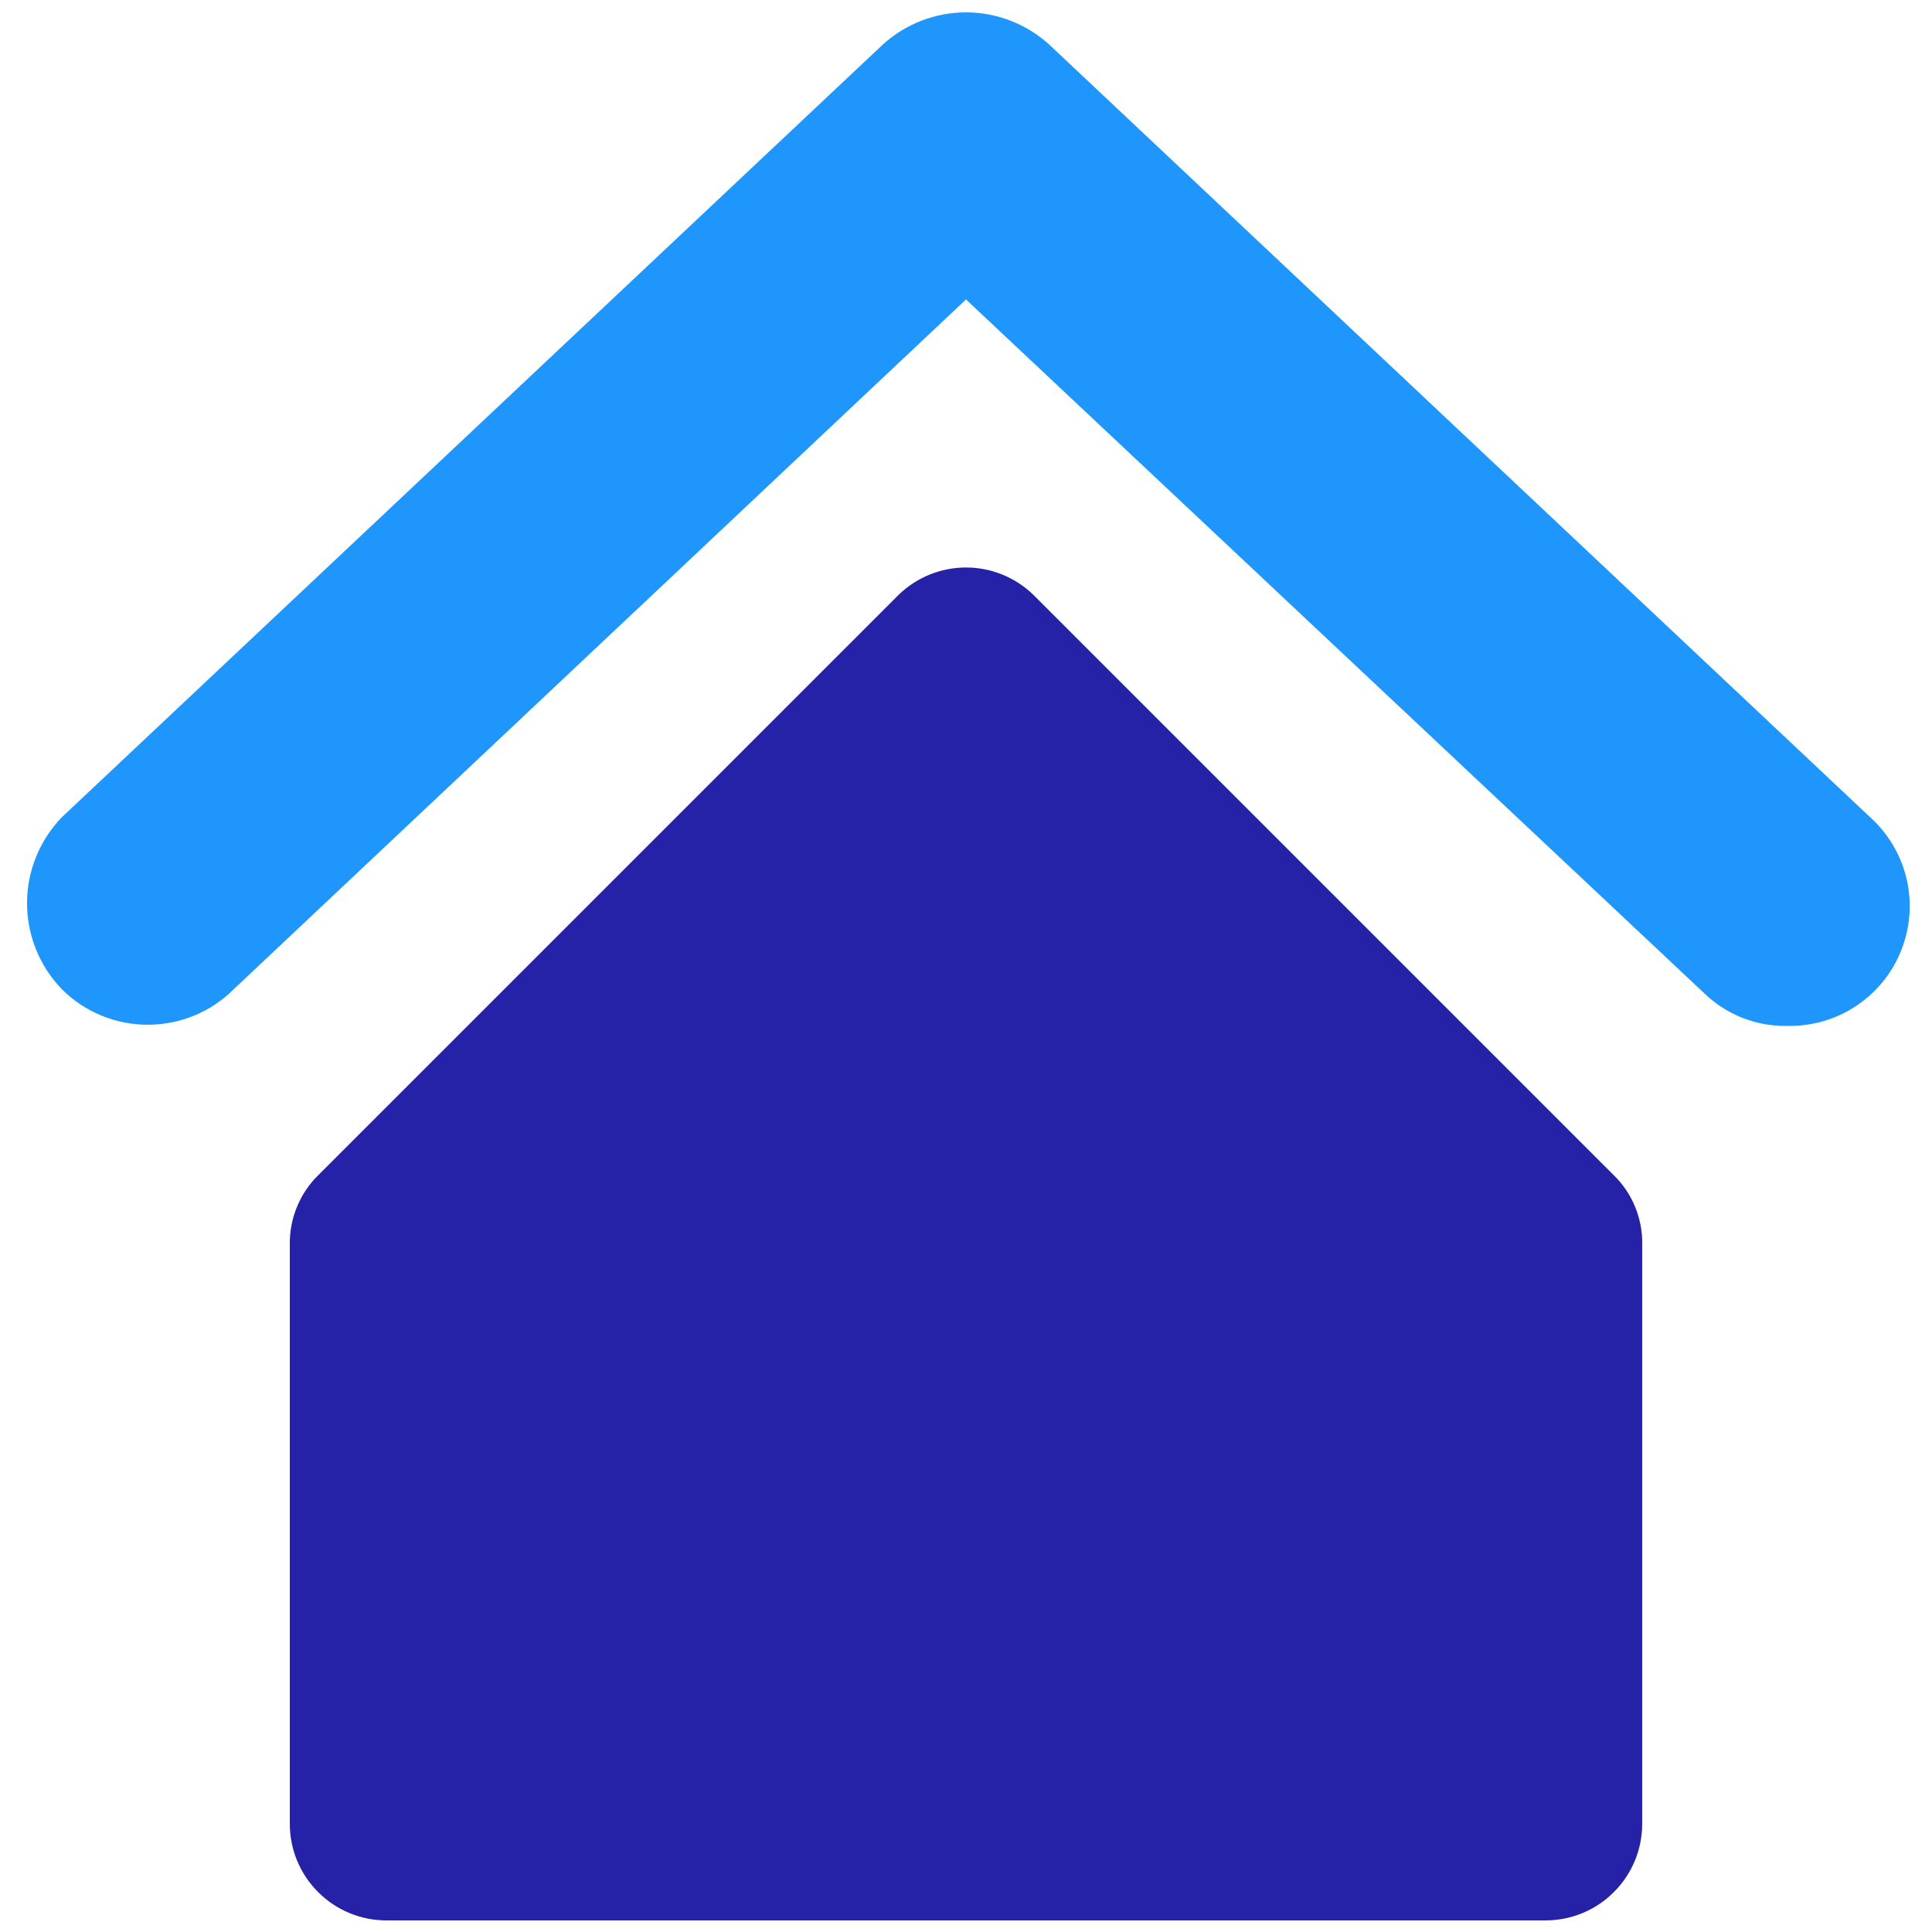 <svg width="15" height="15" viewBox="0 0 15 15" fill="none" xmlns="http://www.w3.org/2000/svg">
<path d="M14.52 6.345L8.145 0.345C7.968 0.185 7.738 0.096 7.5 0.096C7.262 0.096 7.032 0.185 6.855 0.345L0.48 6.345C0.307 6.524 0.21 6.763 0.21 7.012C0.21 7.262 0.307 7.501 0.48 7.68C0.657 7.857 0.897 7.956 1.147 7.956C1.398 7.956 1.638 7.857 1.815 7.68L7.5 2.325L13.23 7.71C13.315 7.793 13.416 7.858 13.527 7.902C13.638 7.946 13.756 7.967 13.875 7.965C14.065 7.969 14.251 7.916 14.41 7.811C14.568 7.706 14.691 7.556 14.761 7.379C14.831 7.203 14.846 7.009 14.803 6.824C14.759 6.639 14.661 6.472 14.52 6.345Z" fill="#1E96FC"/>
<path d="M8.025 4.62C7.885 4.483 7.696 4.406 7.5 4.406C7.304 4.406 7.115 4.483 6.975 4.62L2.475 9.12C2.403 9.19 2.345 9.274 2.307 9.367C2.268 9.46 2.249 9.559 2.25 9.66V14.16C2.25 14.359 2.329 14.55 2.47 14.69C2.61 14.831 2.801 14.91 3 14.91H12C12.199 14.91 12.39 14.831 12.53 14.69C12.671 14.55 12.75 14.359 12.75 14.16V9.66C12.752 9.559 12.732 9.46 12.694 9.367C12.655 9.274 12.598 9.19 12.525 9.12L8.025 4.62Z" fill="#2522A7"/>
</svg>
